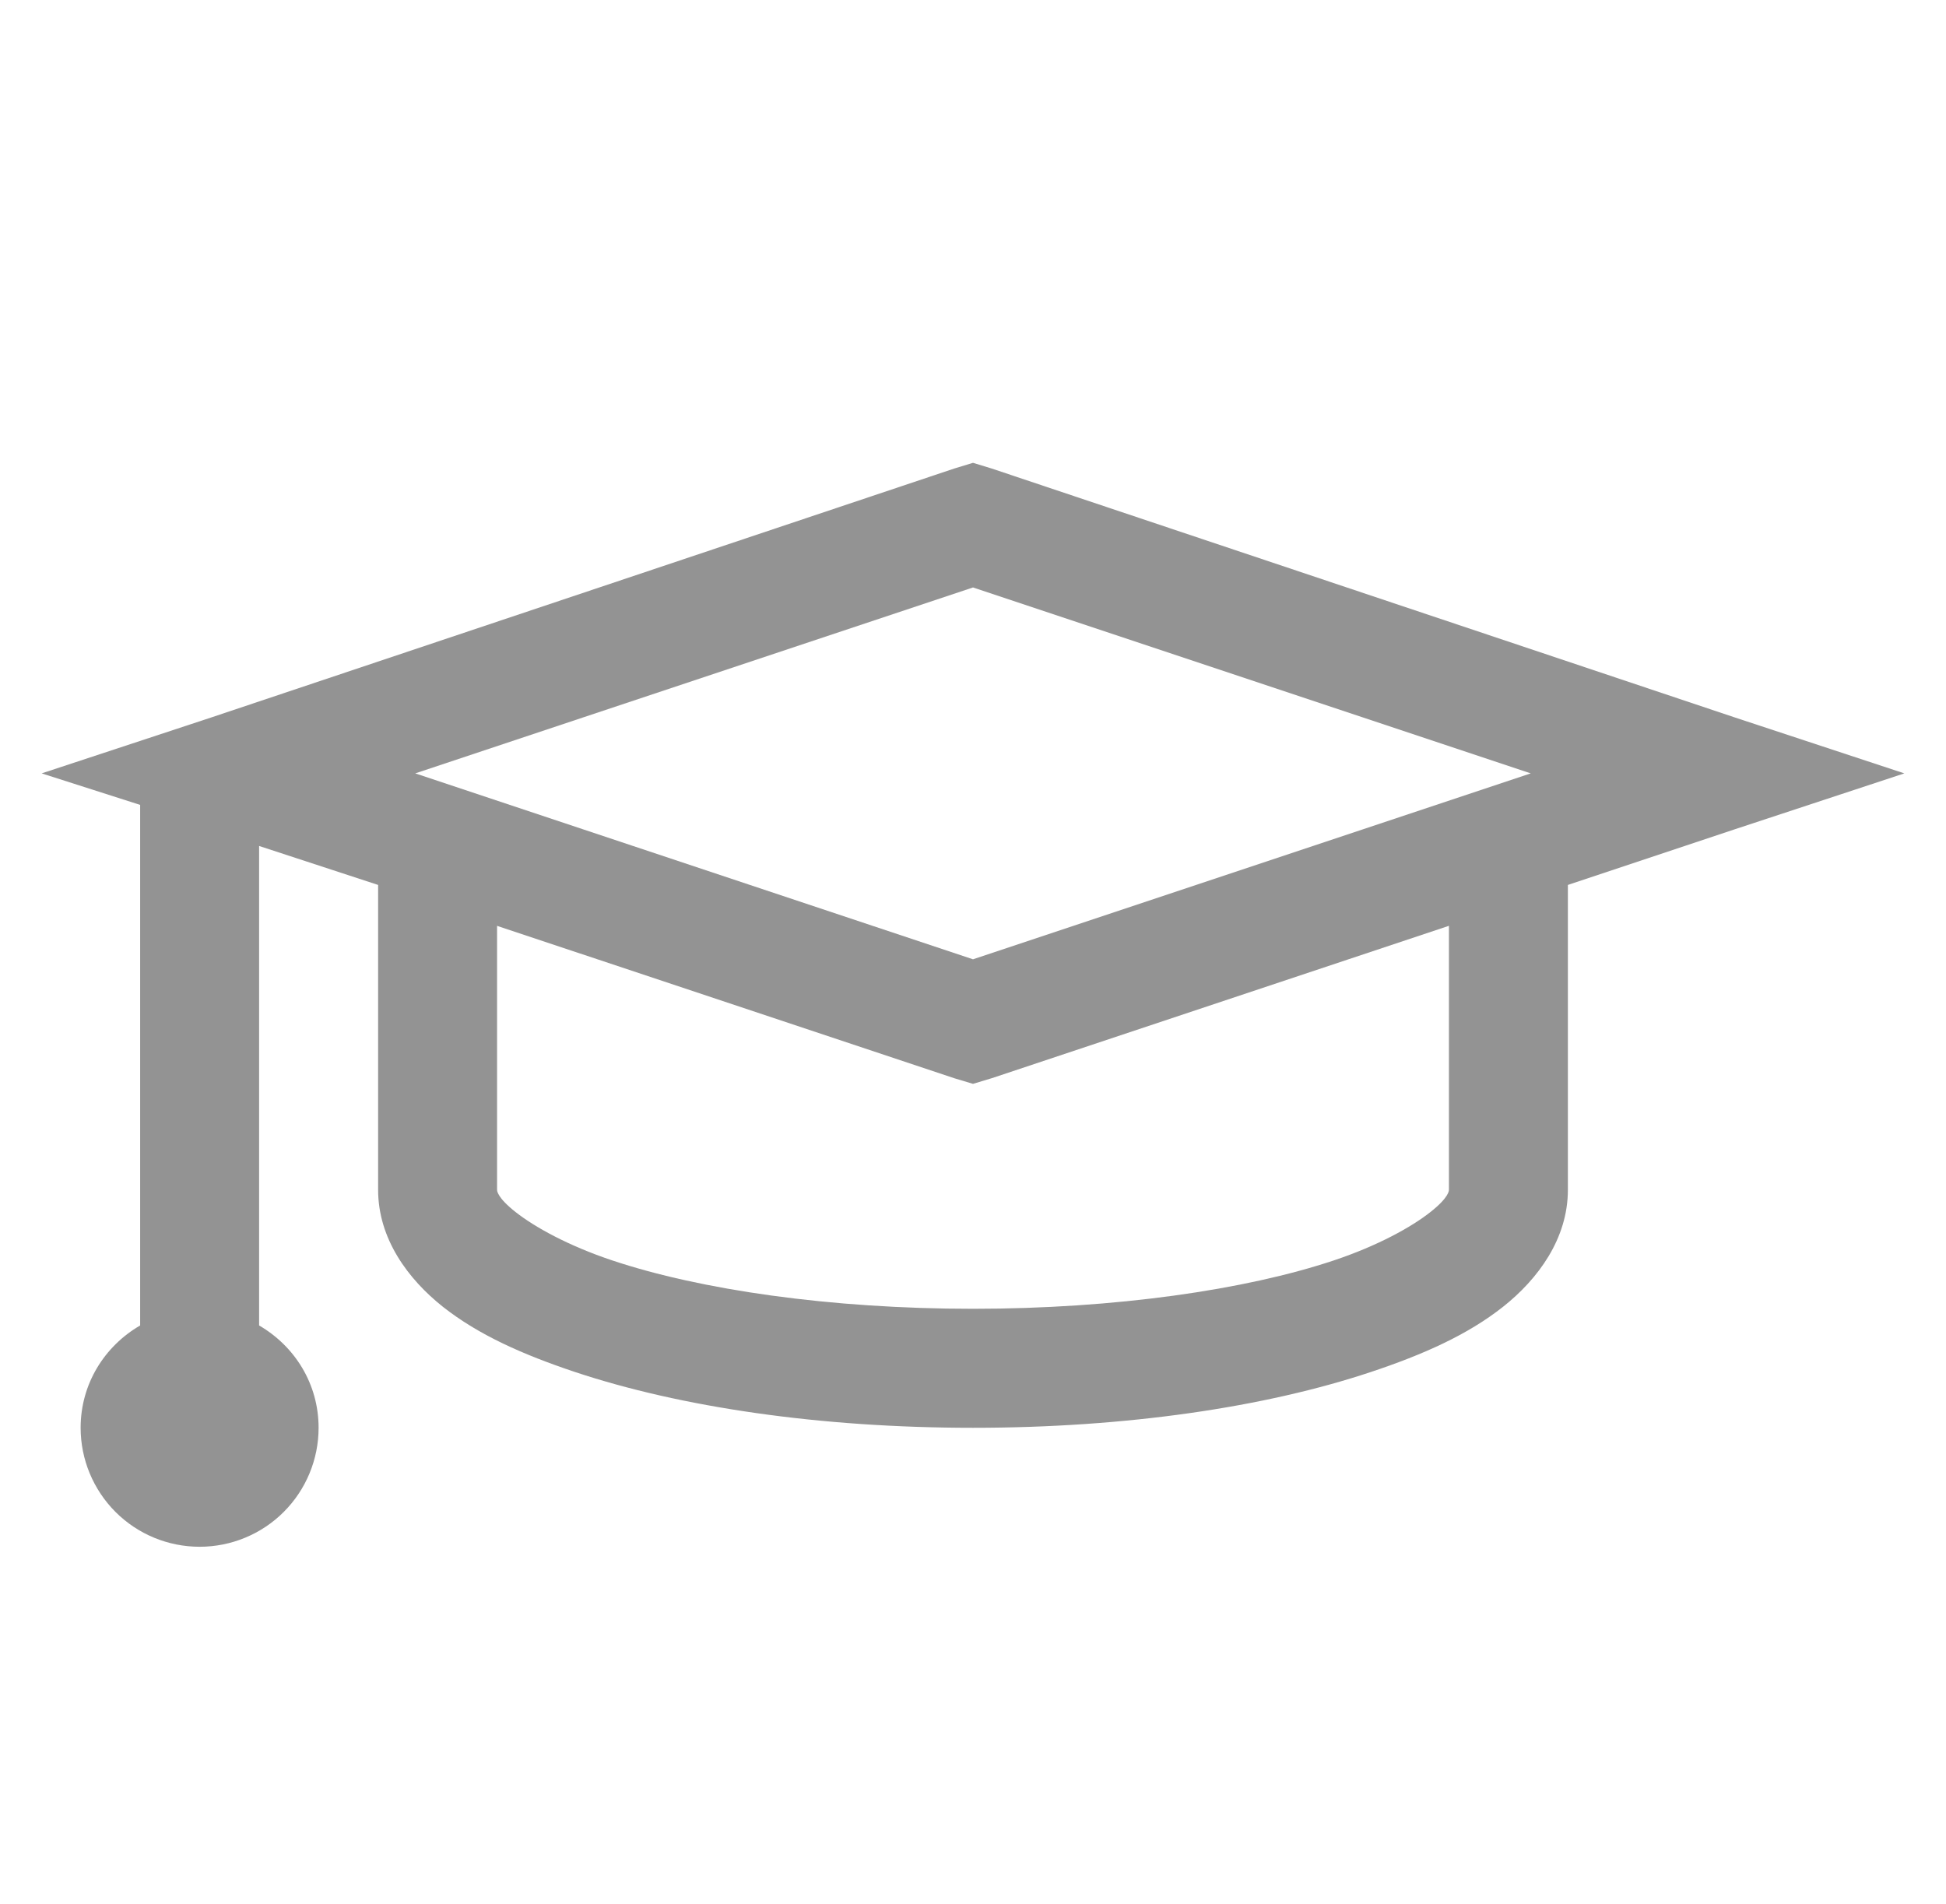 <svg width="46" height="45" viewBox="0 0 46 45" fill="none" xmlns="http://www.w3.org/2000/svg">
<g clip-path="url(#clip0_48_10)">
<path d="M23 10.94L22.56 11.074L4.982 16.963L0.985 18.281L3.313 19.026V31.331C2.473 31.819 1.906 32.709 1.906 33.75C1.906 34.496 2.203 35.211 2.73 35.739C3.257 36.266 3.973 36.562 4.719 36.562C5.465 36.562 6.18 36.266 6.707 35.739C7.235 35.211 7.531 34.496 7.531 33.75C7.531 32.709 6.965 31.819 6.125 31.331V19.997L8.938 20.918V28.125C8.938 29.278 9.641 30.234 10.476 30.895C11.311 31.552 12.349 32.016 13.595 32.432C16.09 33.262 19.378 33.75 23 33.75C26.622 33.75 29.91 33.263 32.405 32.431C33.651 32.016 34.689 31.552 35.524 30.894C36.359 30.234 37.062 29.278 37.062 28.125V20.918L41.018 19.599L45.015 18.281L41.017 16.962L23.439 11.074L23 10.94ZM23 13.886L36.184 18.281L23 22.676L9.816 18.281L23 13.886ZM11.75 21.885L22.561 25.488L23 25.62L23.44 25.487L34.25 21.884V28.125C34.25 28.139 34.256 28.302 33.81 28.652C33.365 29.004 32.568 29.447 31.525 29.795C29.441 30.489 26.368 30.937 23 30.937C19.632 30.937 16.559 30.49 14.474 29.794C13.433 29.447 12.634 29.002 12.19 28.652C11.743 28.301 11.75 28.139 11.75 28.125V21.885Z" fill="#939393"/>
</g>
<defs>
<clipPath id="clip0_48_10">
<rect width="45" height="45" fill="white" transform="translate(0.5)"/>
</clipPath>
</defs>
</svg>
